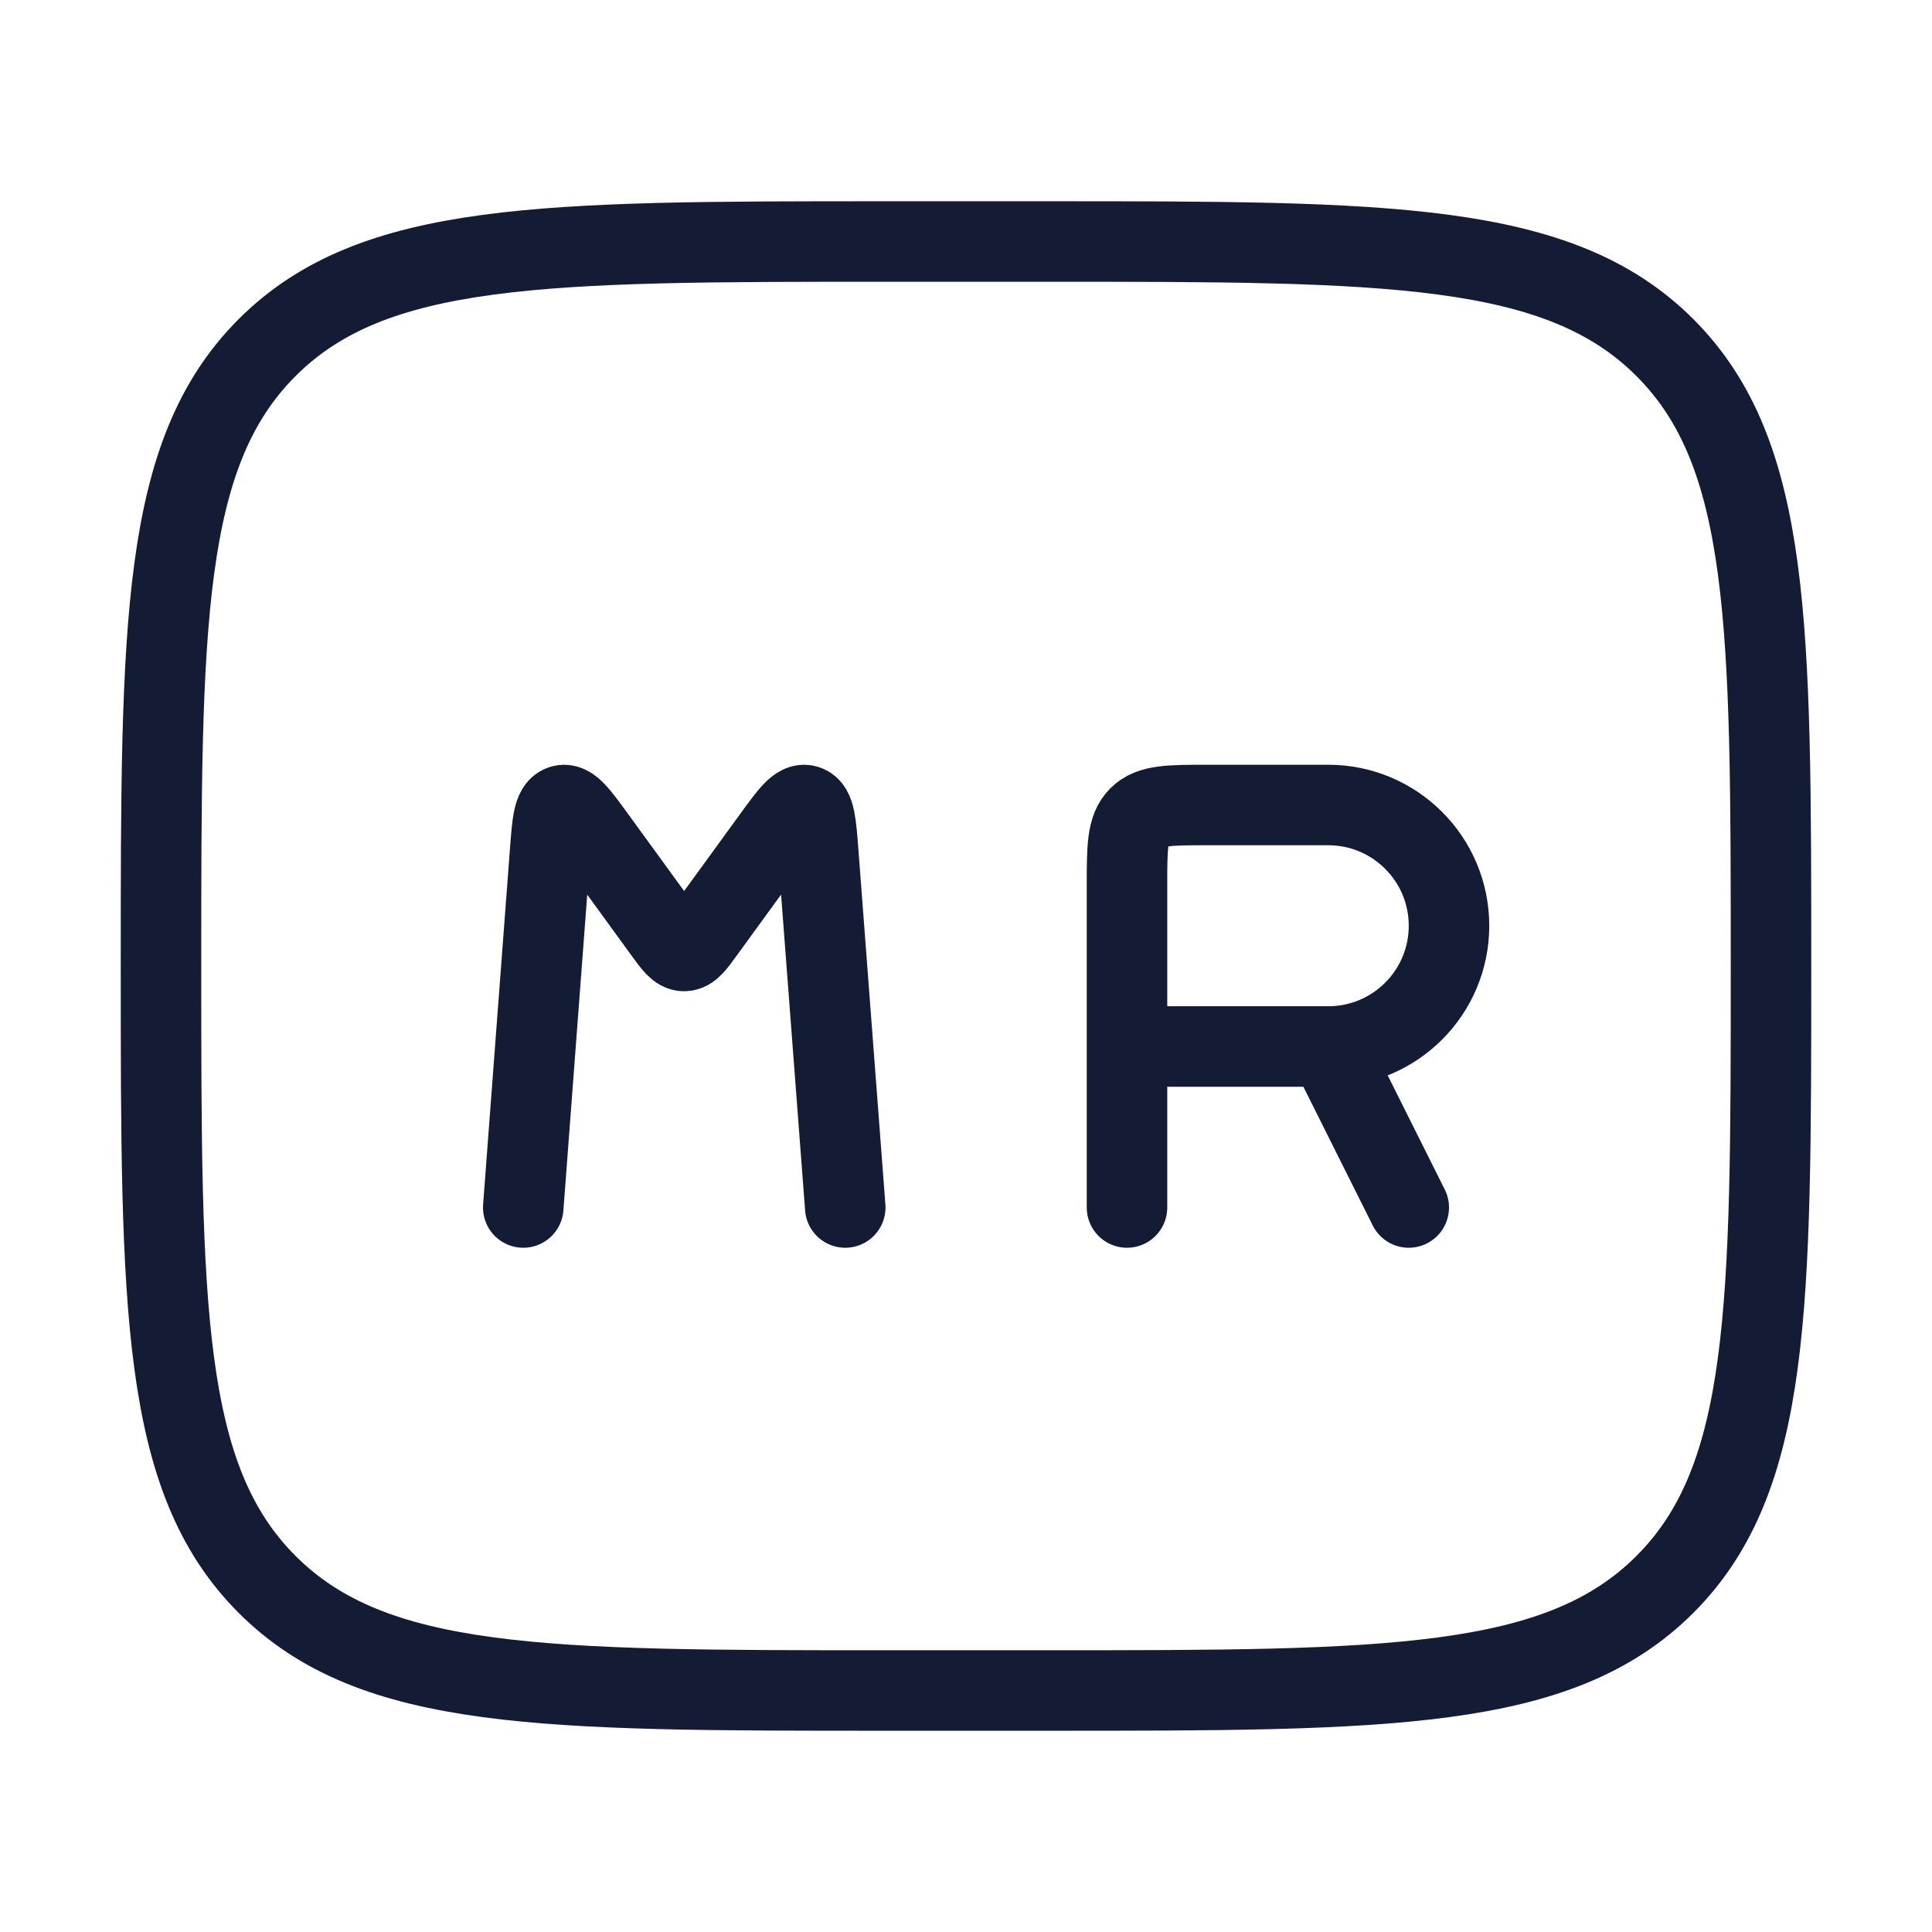 <svg width="72" height="72" viewBox="0 0 72 72" fill="none" xmlns="http://www.w3.org/2000/svg">
<path d="M39 9H33C20.272 9 13.908 9 9.954 12.954C6 16.908 6 23.272 6 36C6 48.728 6 55.092 9.954 59.046C13.908 63 20.272 63 33 63H39C51.728 63 58.092 63 62.046 59.046C66 55.092 66 48.728 66 36C66 23.272 66 16.908 62.046 12.954C58.092 9 51.728 9 39 9Z" stroke="#141B34" stroke-width="3" stroke-linecap="round"/>
<path d="M42 45V39M42 39V33C42 31.586 42 30.879 42.439 30.439C42.879 30 43.586 30 45 30H49.5C51.985 30 54 32.015 54 34.5C54 36.985 51.985 39 49.5 39M42 39H49.5M49.5 39L52.5 45" stroke="#141B34" stroke-width="3" stroke-linecap="round" stroke-linejoin="round"/>
<path d="M19.5 45L20.496 31.8C20.58 30.68 20.622 30.121 20.934 30.016C21.245 29.912 21.564 30.35 22.202 31.228L24.746 34.726C25.092 35.202 25.265 35.44 25.495 35.44C25.726 35.44 25.899 35.202 26.245 34.726L28.79 31.226C29.427 30.349 29.746 29.911 30.057 30.015C30.369 30.119 30.411 30.679 30.496 31.797L31.5 45" stroke="#141B34" stroke-width="3" stroke-linecap="round"/>
</svg>
